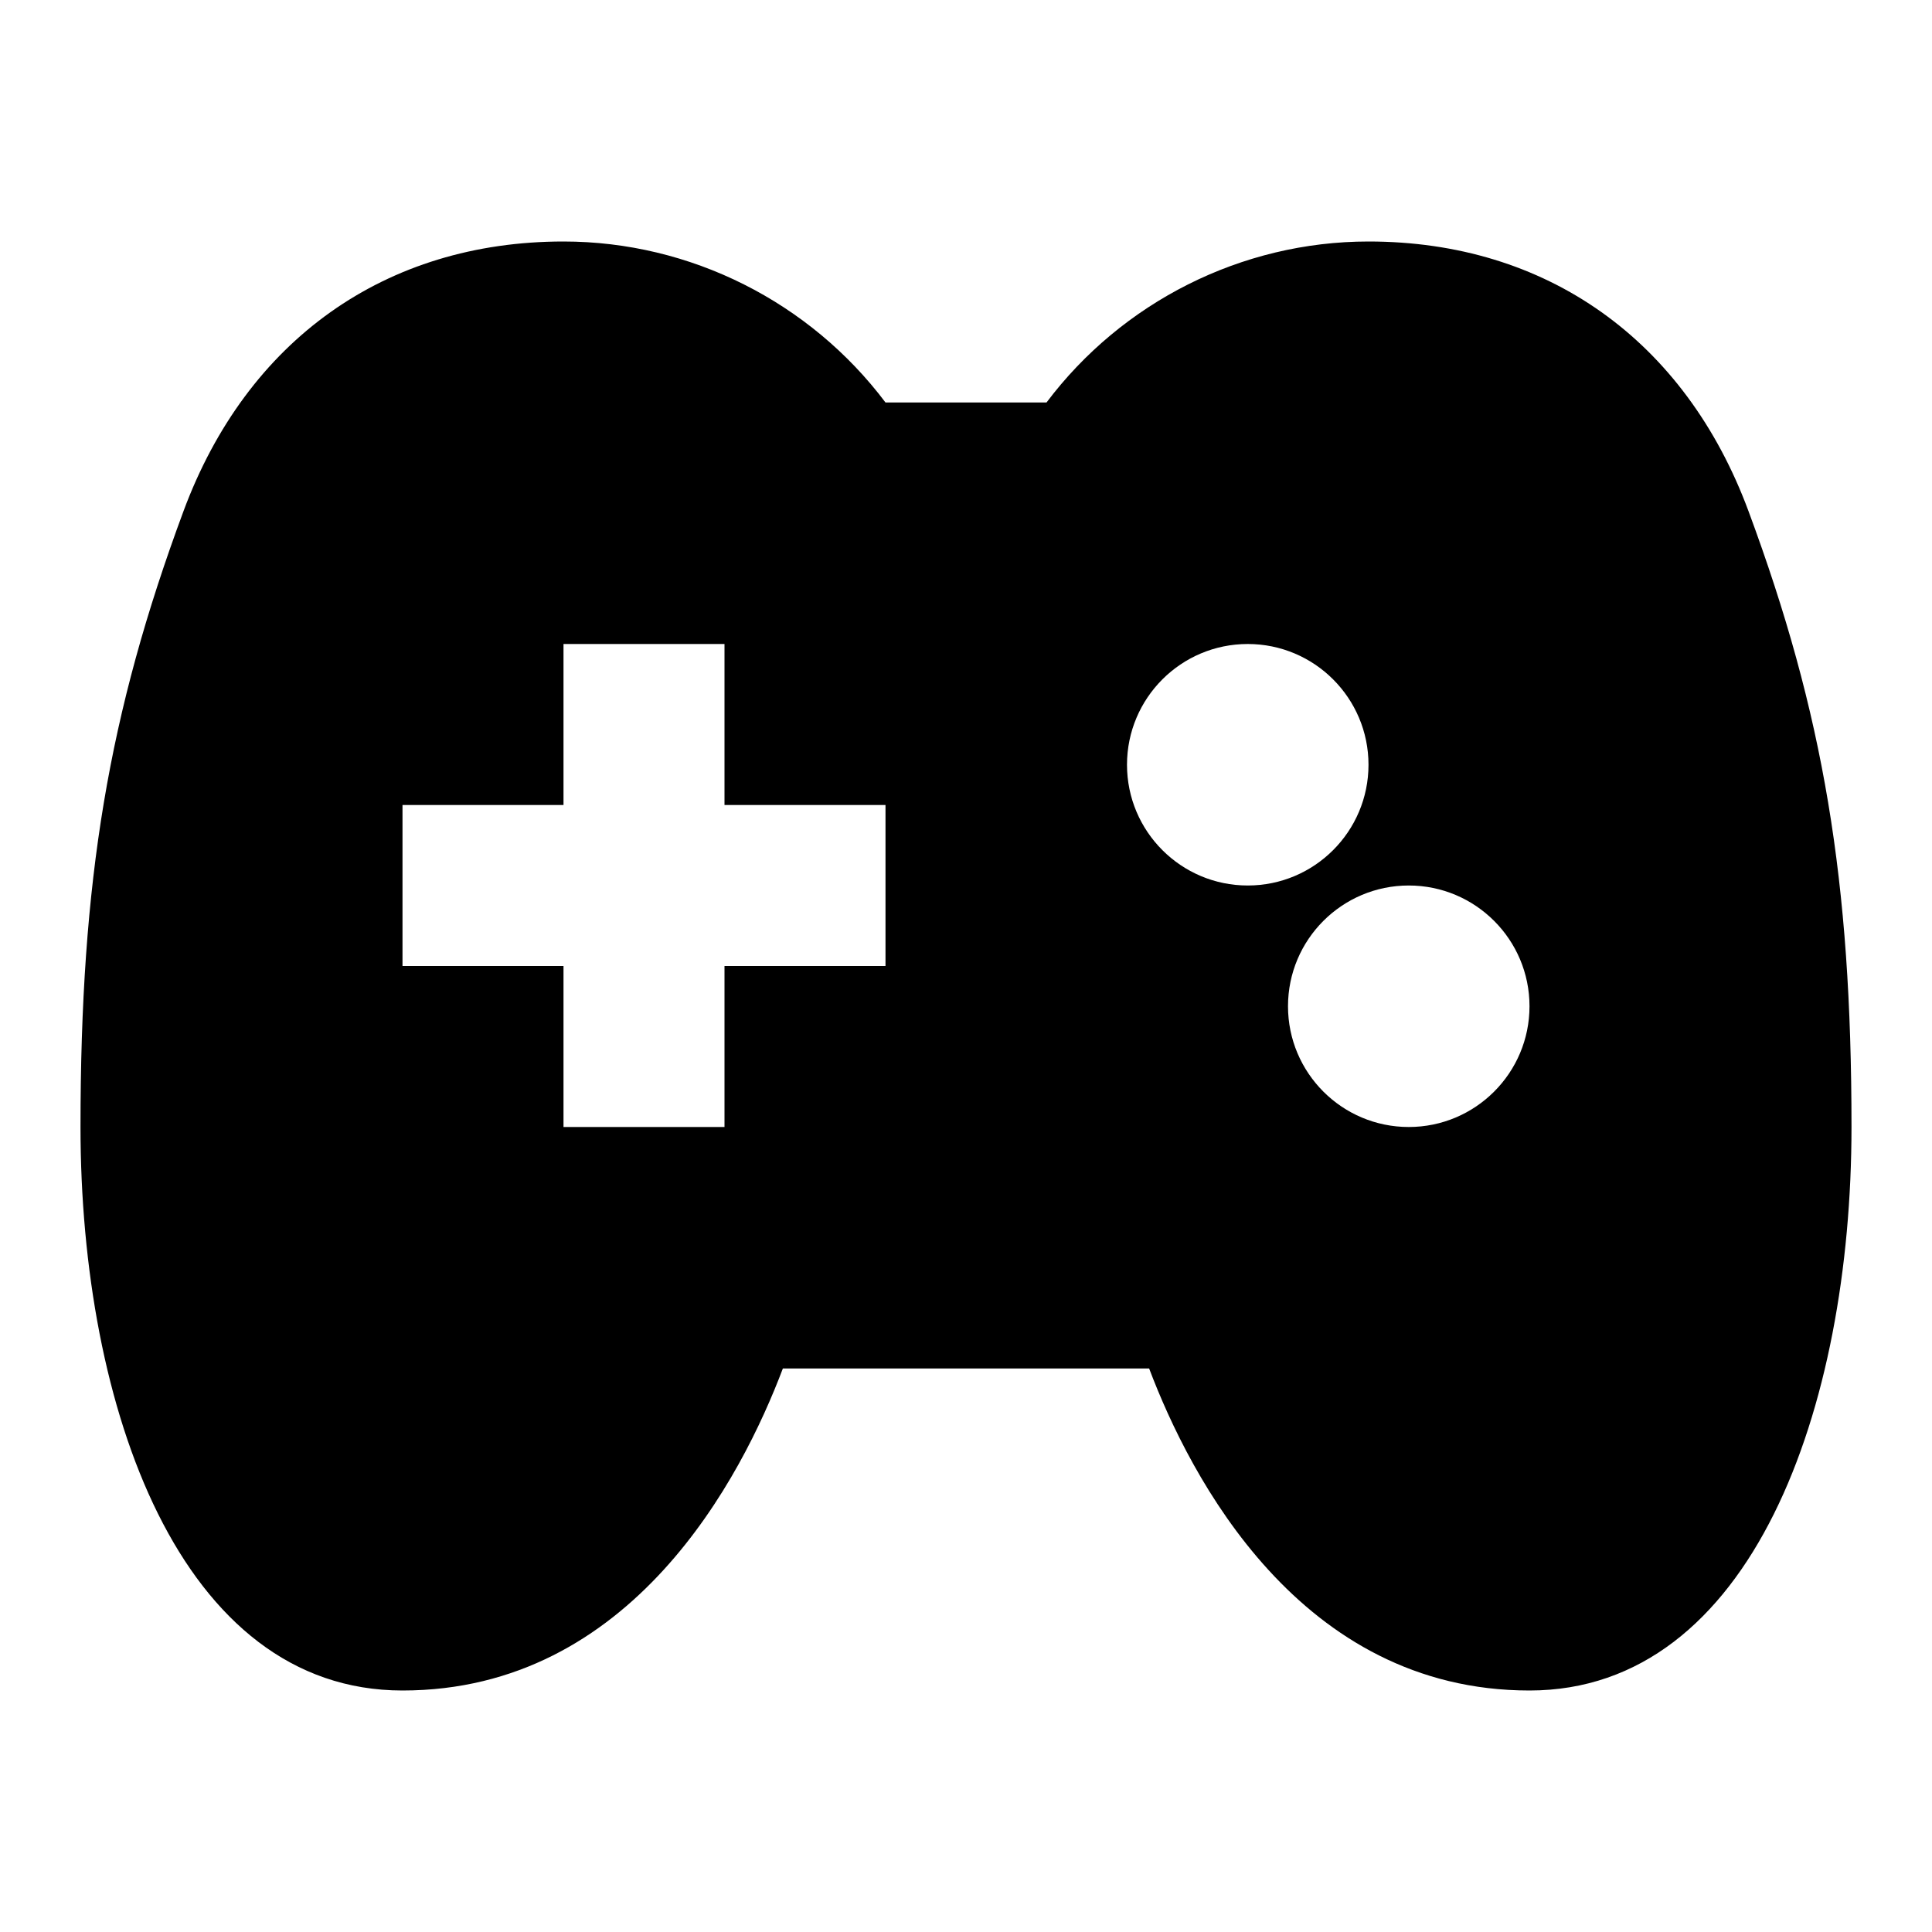 <svg xmlns="http://www.w3.org/2000/svg" width="24" height="24" viewBox="0 0 24 24">
  <path fill-rule="evenodd" d="M17.5,14 C16.672,14 16,13.328 16,12.5 C16,11.672 16.672,11 17.5,11 C18.328,11 19,11.672 19,12.5 C19,13.328 18.328,14 17.5,14 L17.5,14 Z M14,9.5 C14,8.672 14.672,8 15.5,8 C16.328,8 17,8.672 17,9.5 C17,10.328 16.328,11 15.5,11 C14.672,11 14,10.328 14,9.5 L14,9.5 Z M11,12 L9,12 L9,14 L7,14 L7,12 L5,12 L5,10 L7,10 L7,8 L9,8 L9,10 L11,10 L11,12 Z M21.721,6.351 C20.932,4.222 19.211,3 17,3 C15.421,3 13.937,3.754 13,5 L11,5 C10.063,3.754 8.579,3 7,3 C4.789,3 3.068,4.222 2.279,6.351 C1.347,8.865 1,10.938 1,14 C1,17.484 2.237,21 5,21 C7.851,21 9.216,18.346 9.725,17 L14.275,17 C14.784,18.346 16.149,21 19,21 C21.763,21 23,17.484 23,14 C23,10.938 22.653,8.865 21.721,6.351 L21.721,6.351 Z"/>
</svg>
